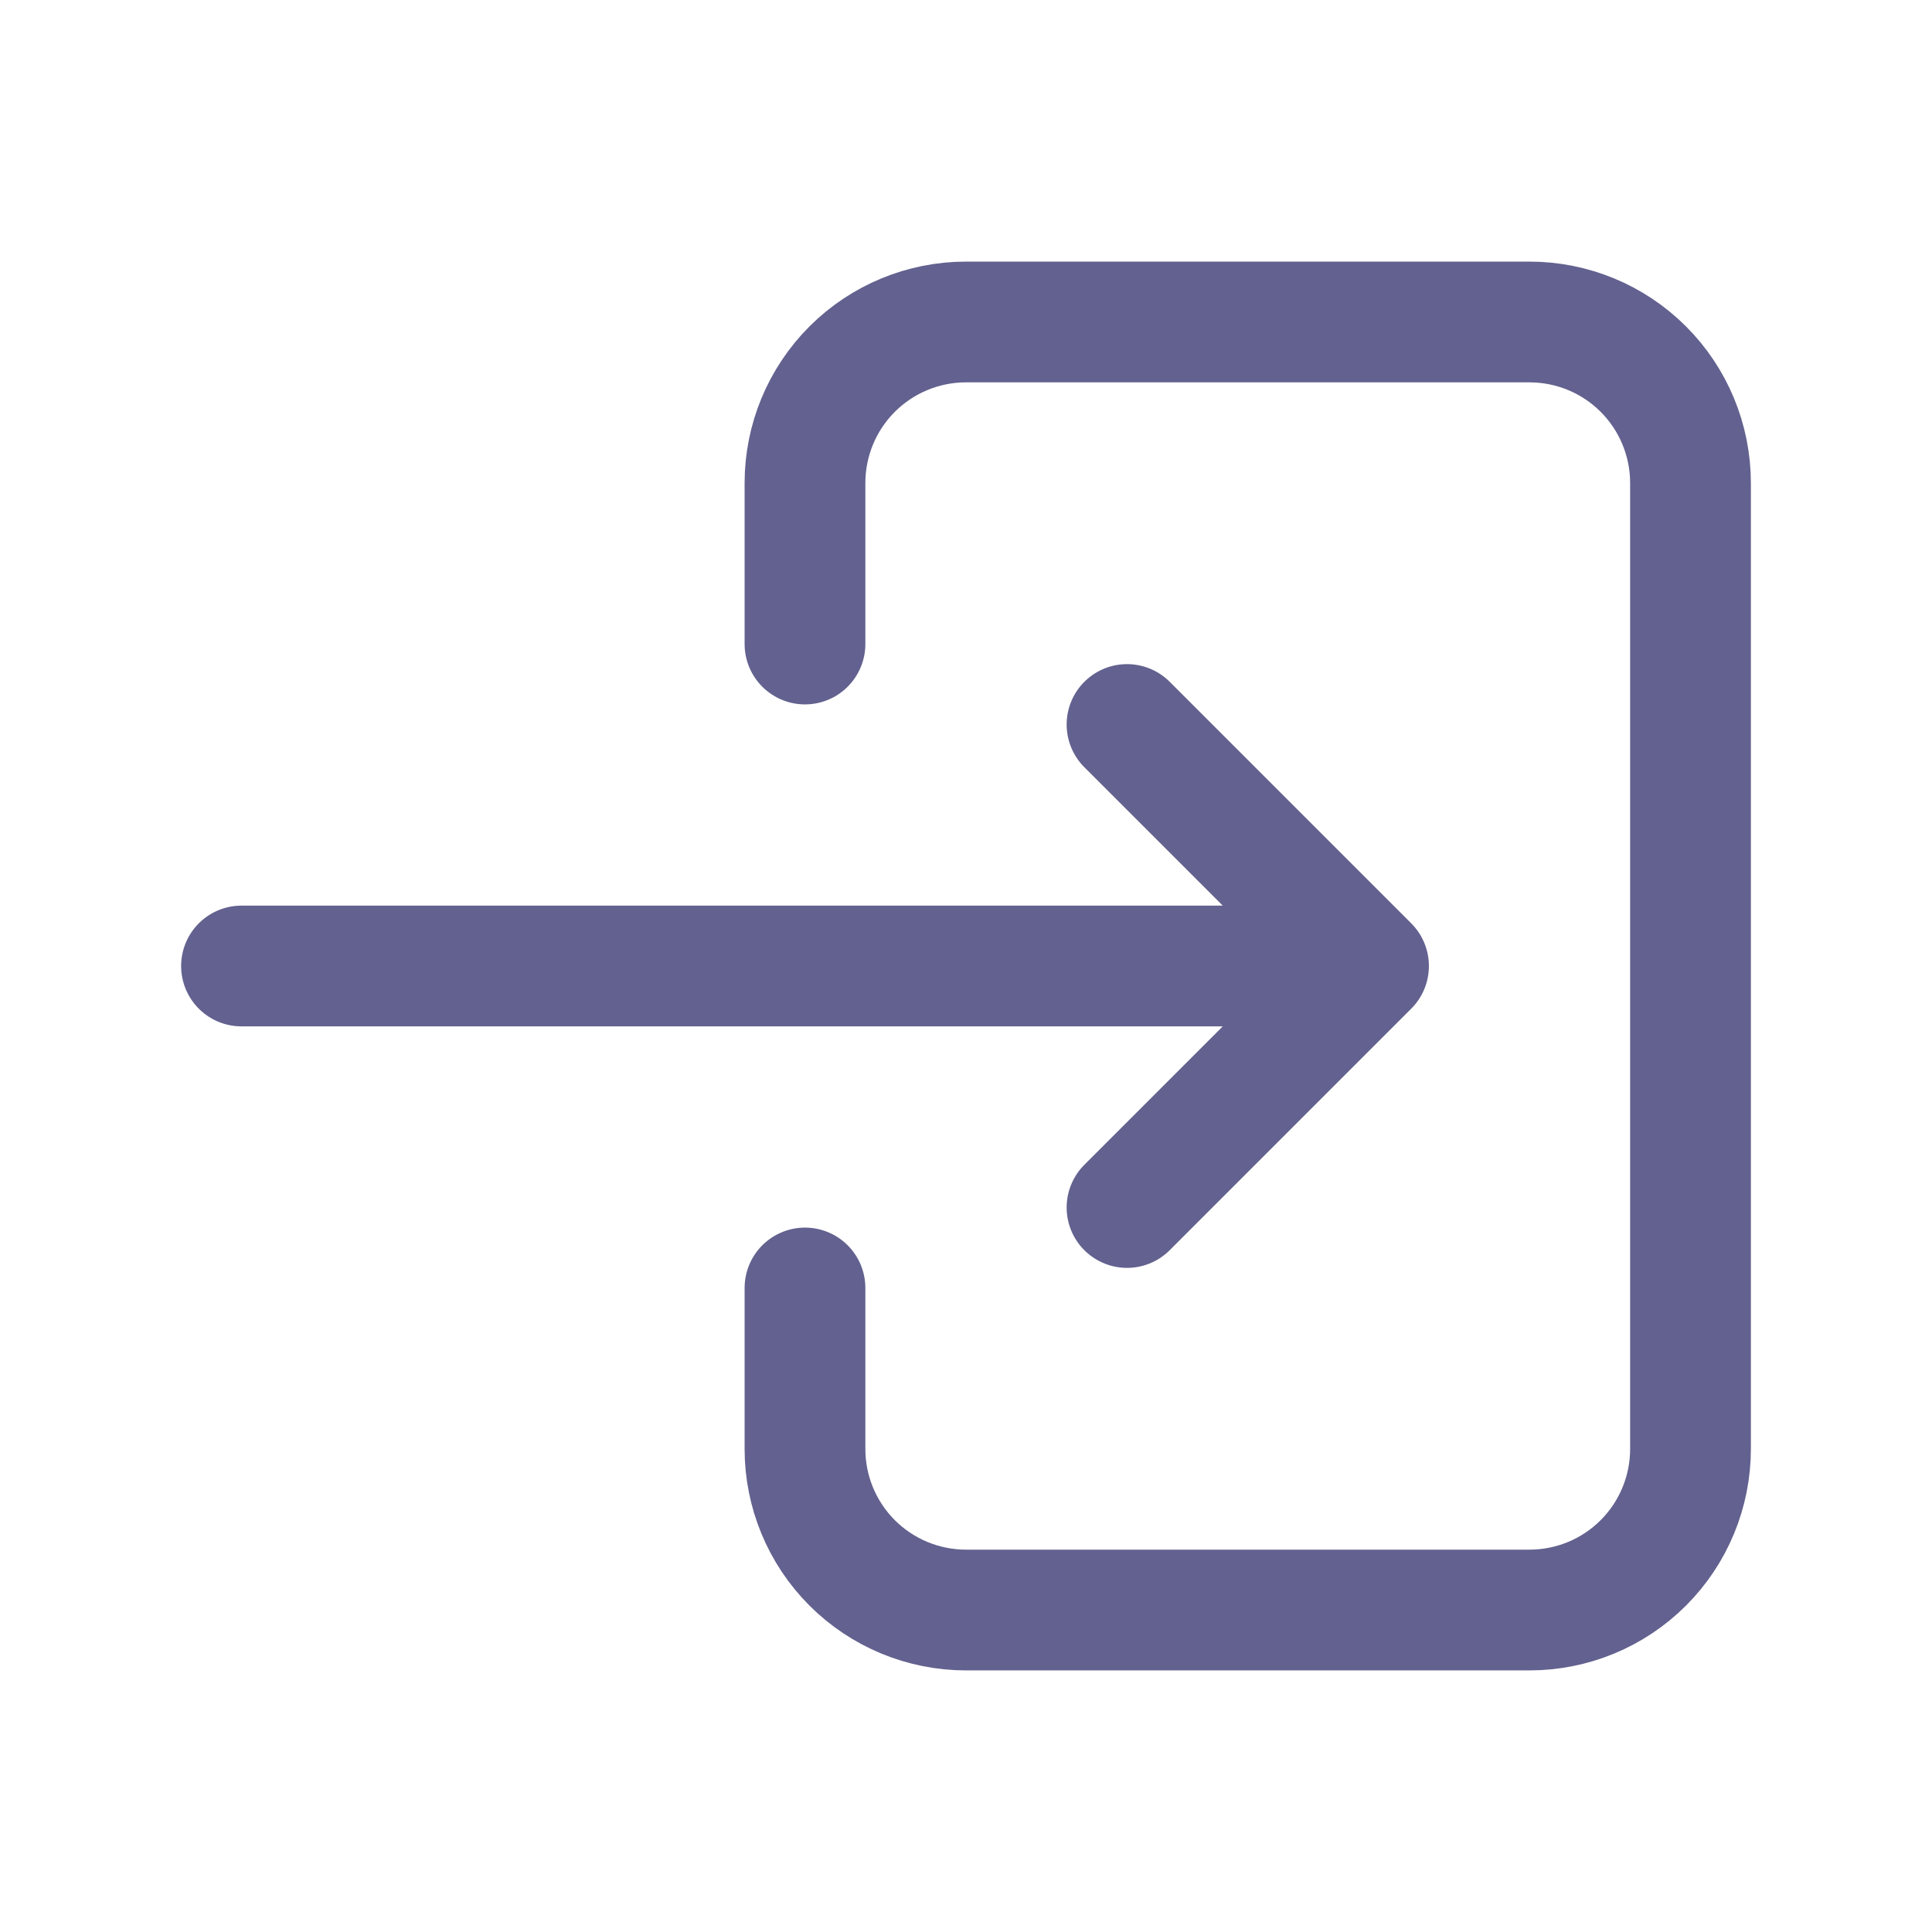 <svg width="32" height="32" viewBox="0 0 32 32" fill="none" xmlns="http://www.w3.org/2000/svg">
<g clip-path="url(#clip0_28_183)">
<path d="M13.333 21.333V24C13.333 24.707 13.614 25.386 14.114 25.886C14.614 26.386 15.293 26.667 16 26.667H25.333C26.041 26.667 26.719 26.386 27.219 25.886C27.719 25.386 28 24.707 28 24L28 8C28 7.293 27.719 6.614 27.219 6.114C26.719 5.614 26.041 5.333 25.333 5.333H16C15.293 5.333 14.614 5.614 14.114 6.114C13.614 6.614 13.333 7.293 13.333 8V10.667" stroke="#62618F" stroke-width="2" stroke-linecap="round" stroke-linejoin="round"/>
<path d="M4 16H22.667M22.667 16L18.667 12M22.667 16L18.667 20" stroke="#62618F" stroke-width="2" stroke-linecap="round" stroke-linejoin="round"/>
</g>
<defs>
<clipPath id="clip0_28_183">
<rect width="32" height="32" fill="white" transform="matrix(-1 0 0 -1 32 32)"/>
</clipPath>
</defs>
</svg>

